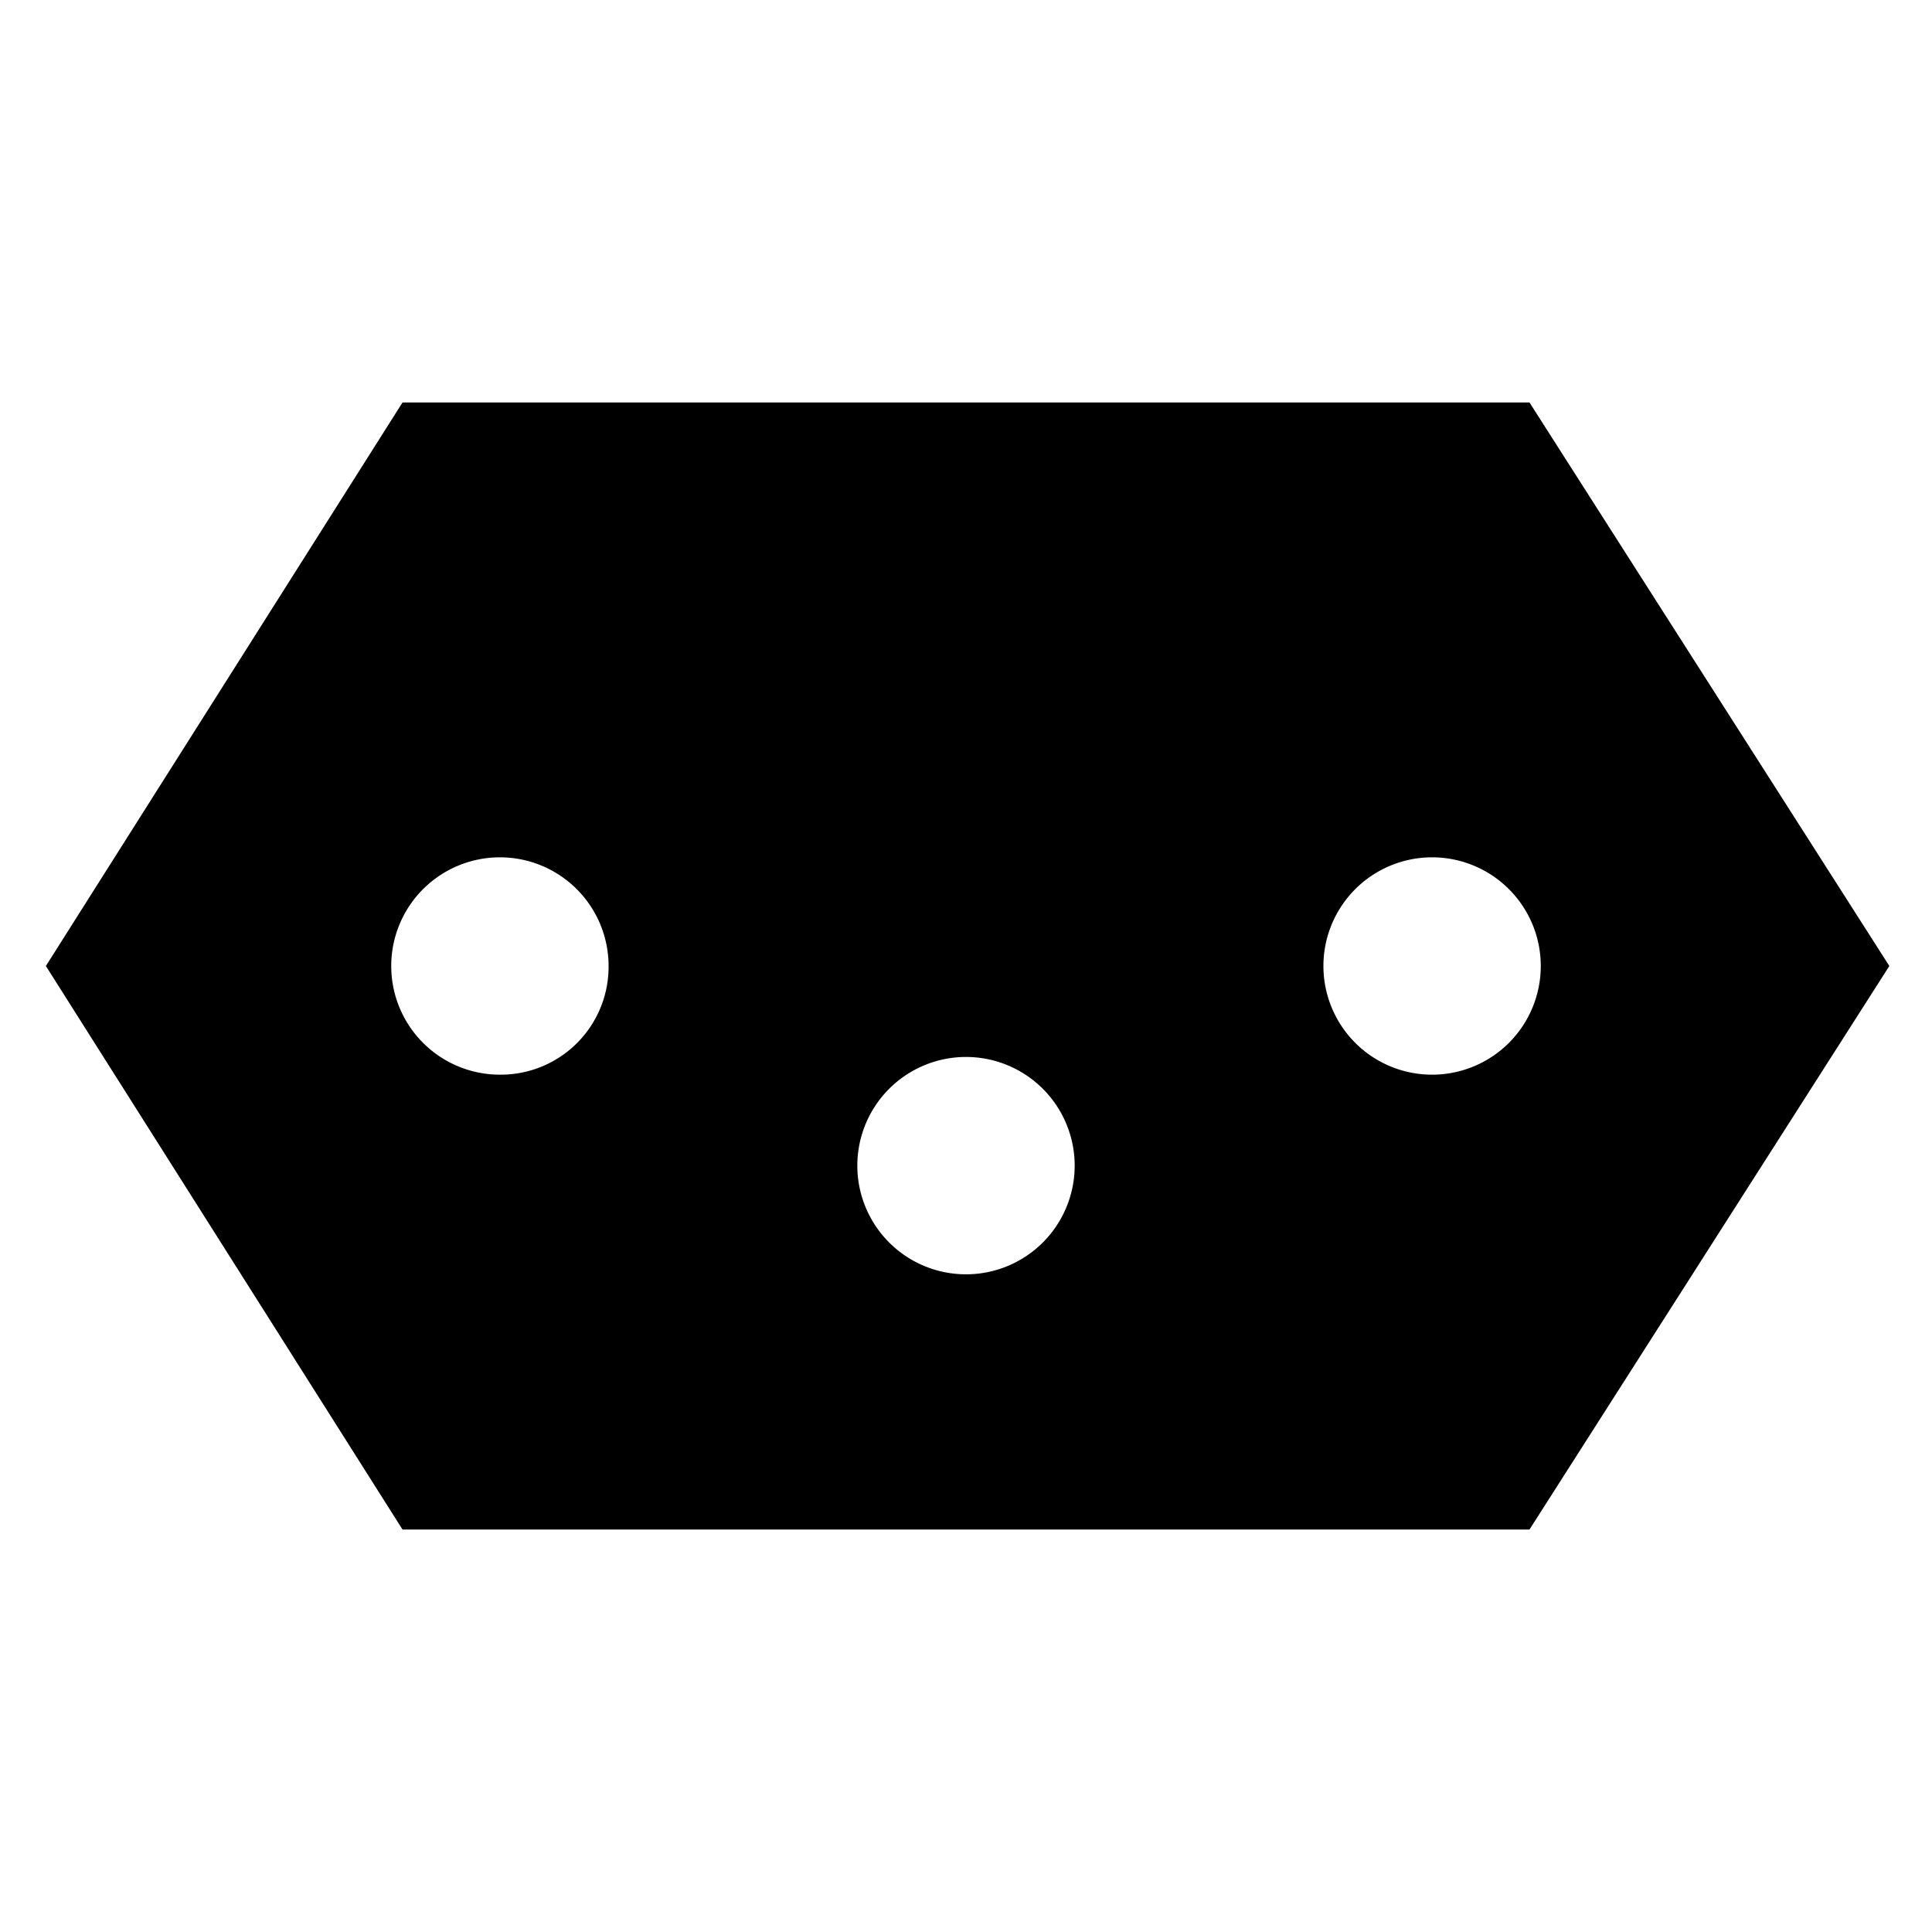 <svg id="Layer_1" data-name="Layer 1" xmlns="http://www.w3.org/2000/svg" viewBox="0 0 24 24"><title>iconoteka_power_socket_n_b_f</title><path d="M19,5H5L.57,12,5,19H19l4.47-7ZM6.21,13.35A1.35,1.35,0,1,1,7.56,12,1.34,1.34,0,0,1,6.21,13.35ZM12,15.83a1.35,1.35,0,1,1,1.35-1.35A1.35,1.35,0,0,1,12,15.83Zm5.79-2.48A1.35,1.35,0,1,1,19.14,12,1.35,1.35,0,0,1,17.79,13.35Z"/></svg>